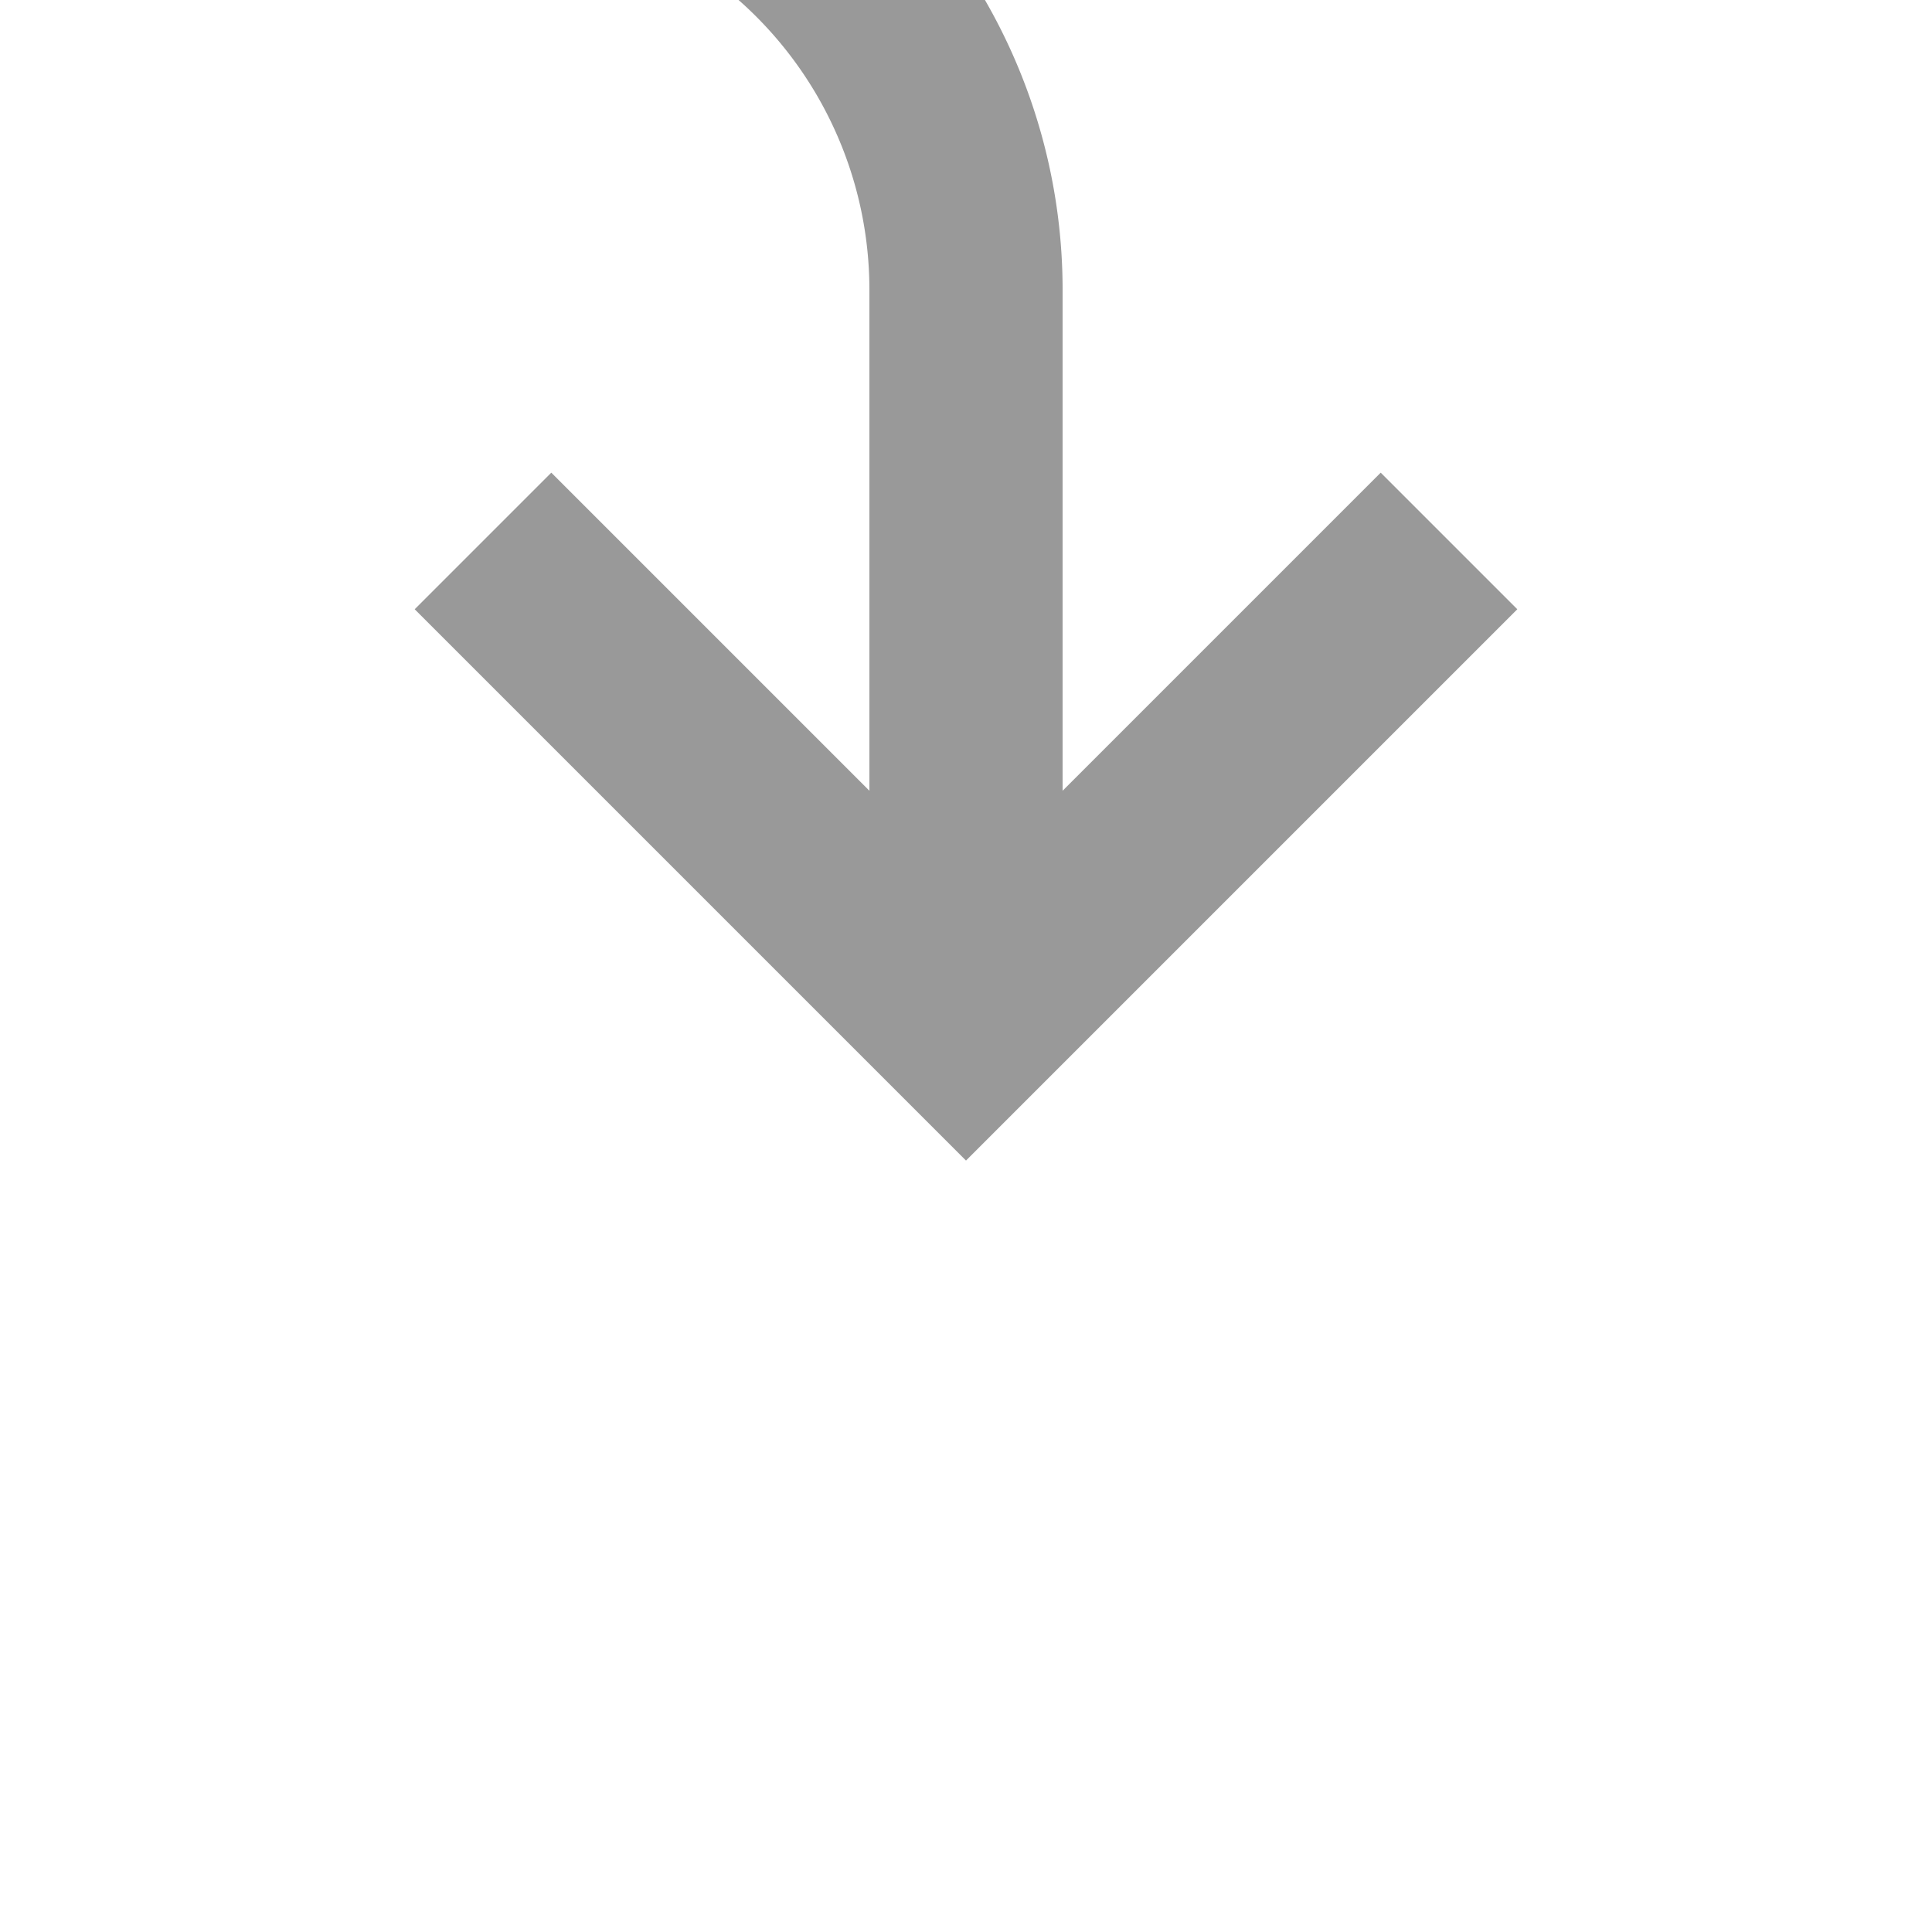 ﻿<?xml version="1.0" encoding="utf-8"?>
<svg version="1.1" xmlns:xlink="http://www.w3.org/1999/xlink" width="20px" height="20px" preserveAspectRatio="xMinYMid meet" viewBox="372 293  20 18" xmlns="http://www.w3.org/2000/svg">
  <path d="M 281 76  L 316 76  A 5 5 0 0 1 321 81 L 321 285  A 5 5 0 0 0 326 290 L 377 290  A 5 5 0 0 1 382 295 L 382 302  " stroke-width="2" stroke="#999999" fill="none" />
  <path d="M 386.293 296.893  L 382 301.186  L 377.707 296.893  L 376.293 298.307  L 381.293 303.307  L 382 304.014  L 382.707 303.307  L 387.707 298.307  L 386.293 296.893  Z " fill-rule="nonzero" fill="#999999" stroke="none" />
</svg>